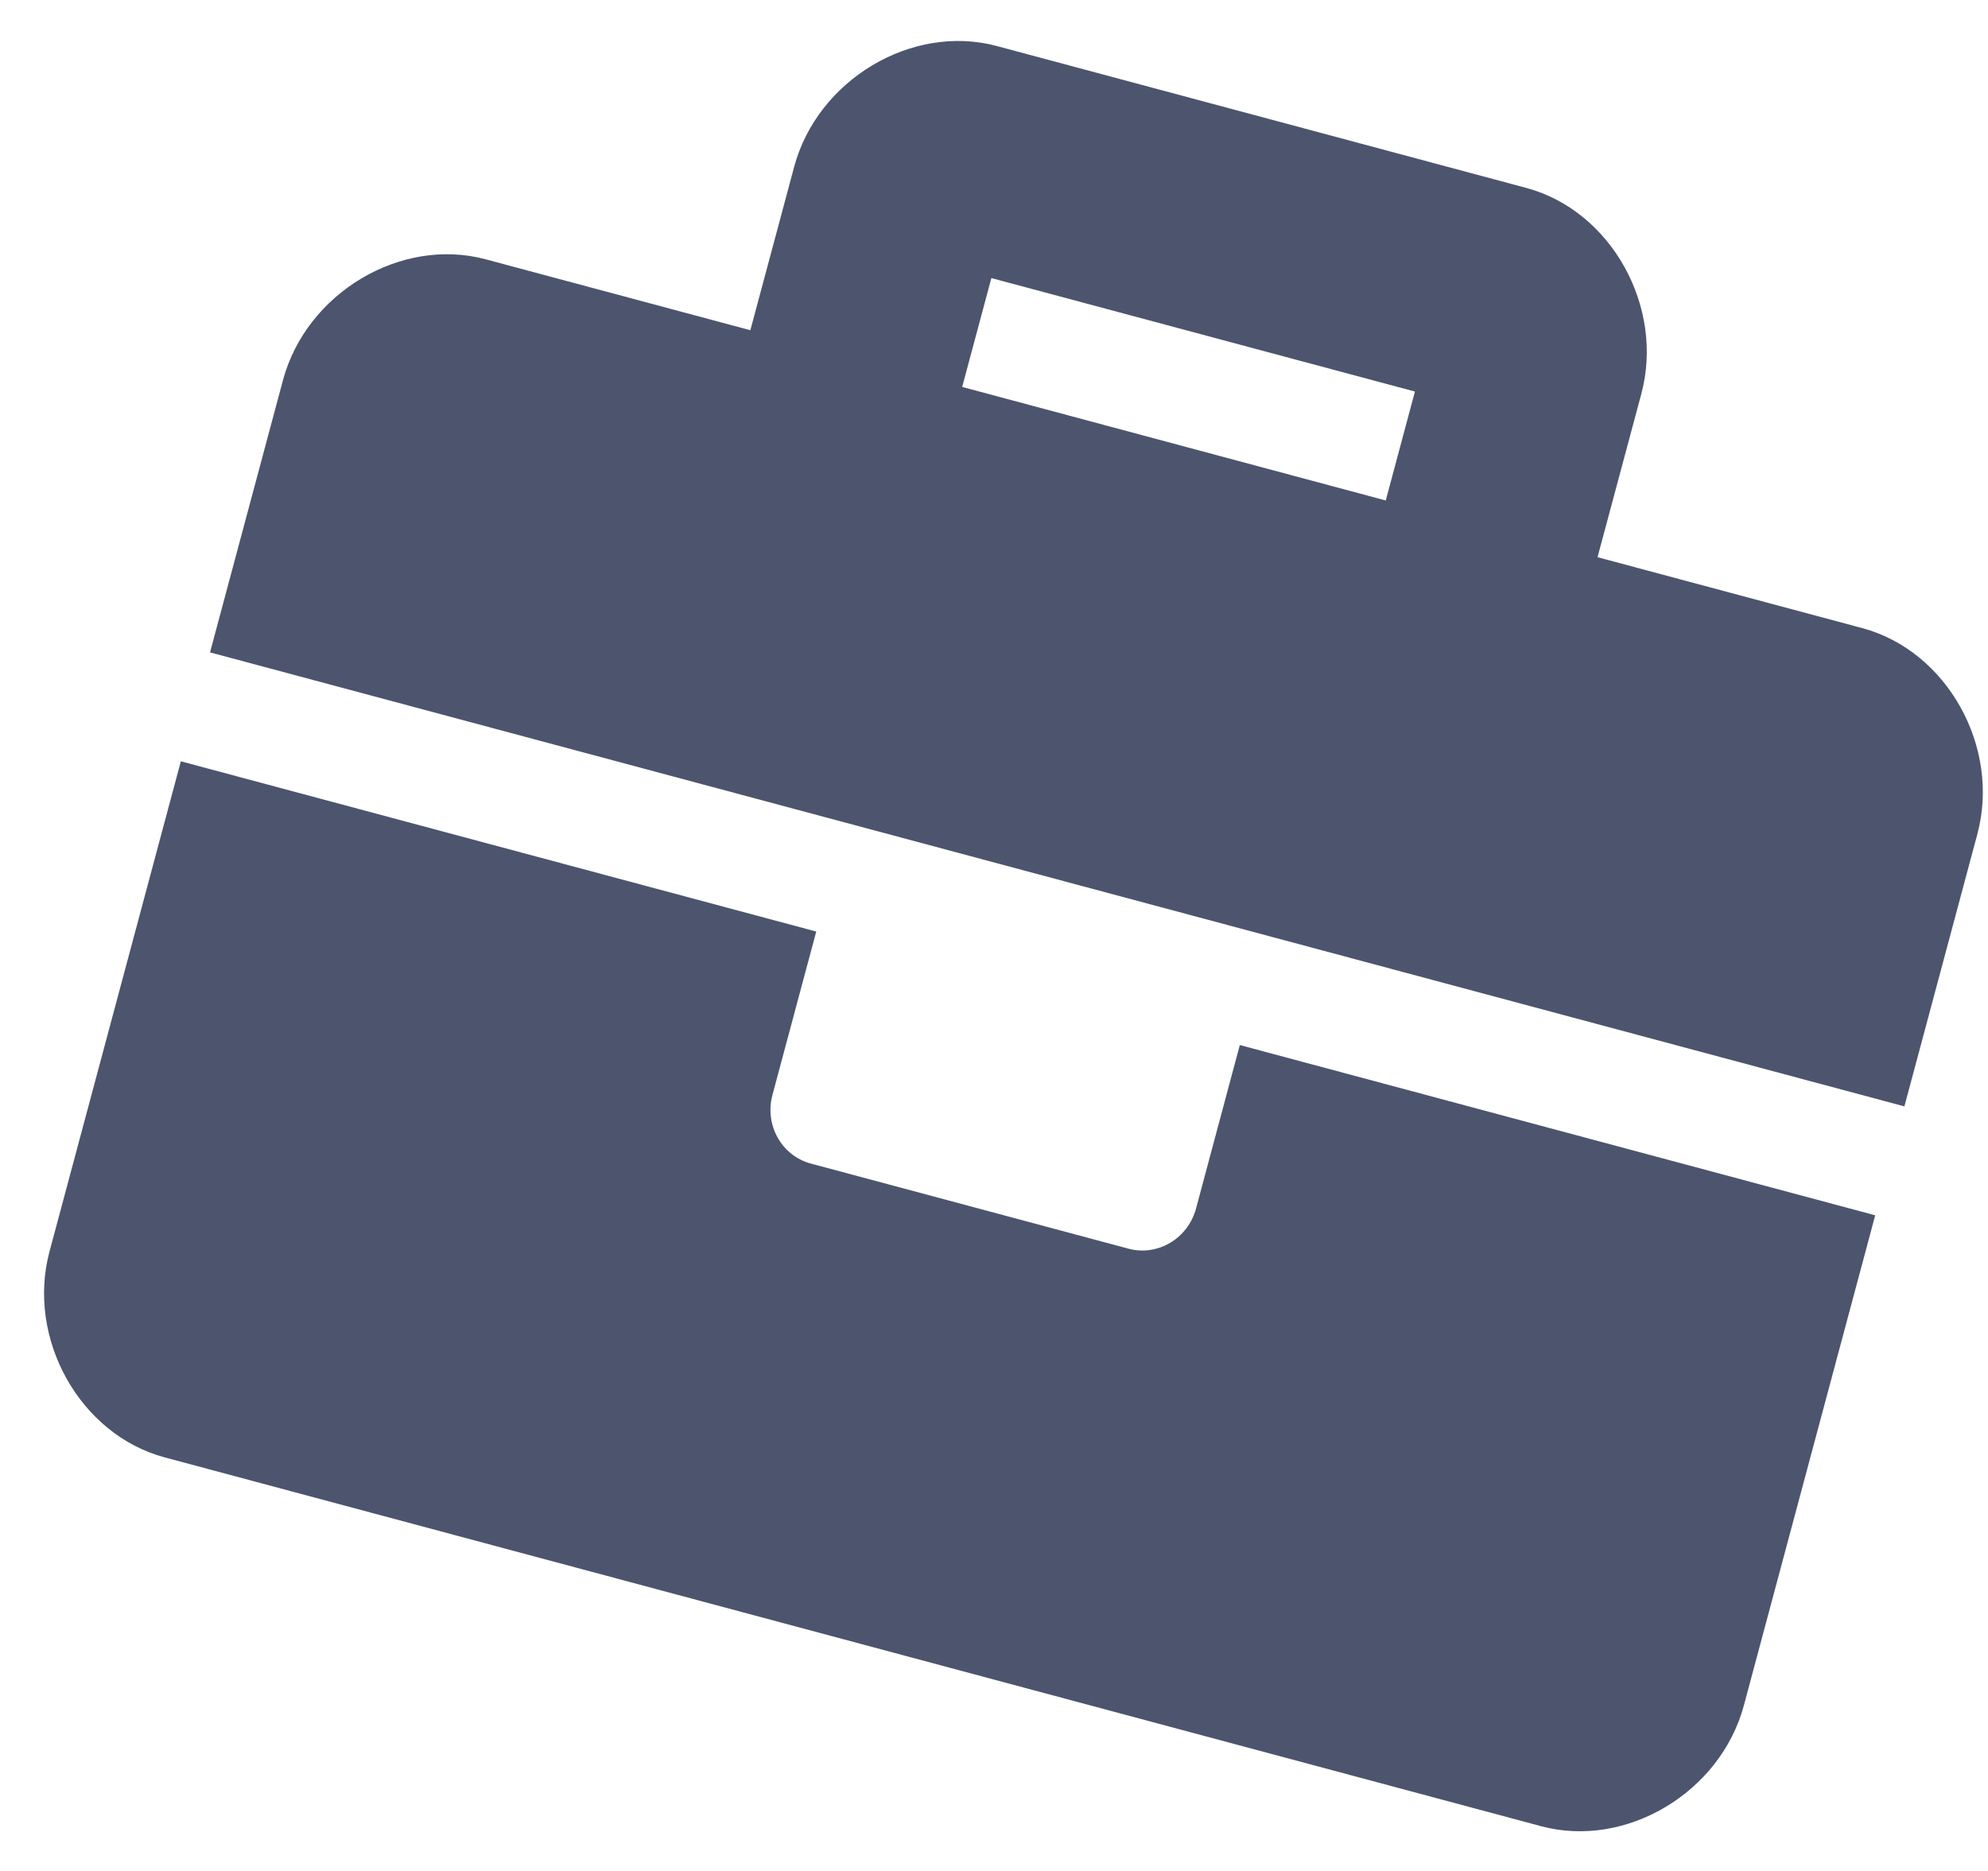 <svg width="34" height="32" viewBox="0 0 34 32" fill="none" xmlns="http://www.w3.org/2000/svg">
<path d="M20.456 20.668C20.318 21.183 19.801 21.491 19.3 21.357L13.867 19.901C13.367 19.767 13.073 19.242 13.211 18.727L13.96 15.933L3.093 13.021L0.847 21.404C0.448 22.894 1.366 24.538 2.815 24.926L26.359 31.235C27.808 31.623 29.425 30.659 29.825 29.168L32.071 20.786L21.204 17.874L20.456 20.668ZM31.85 10.743L27.322 9.53L28.071 6.736C28.47 5.246 27.552 3.602 26.103 3.214L17.047 0.787C15.599 0.399 13.982 1.363 13.582 2.854L12.833 5.648L8.306 4.435C6.857 4.046 5.24 5.011 4.84 6.501L3.592 11.158L32.57 18.923L33.818 14.266C34.217 12.775 33.299 11.132 31.85 10.743ZM23.7 8.56L16.456 6.618L16.955 4.756L24.199 6.697L23.7 8.56Z" fill="#4C556D"/>
</svg>
